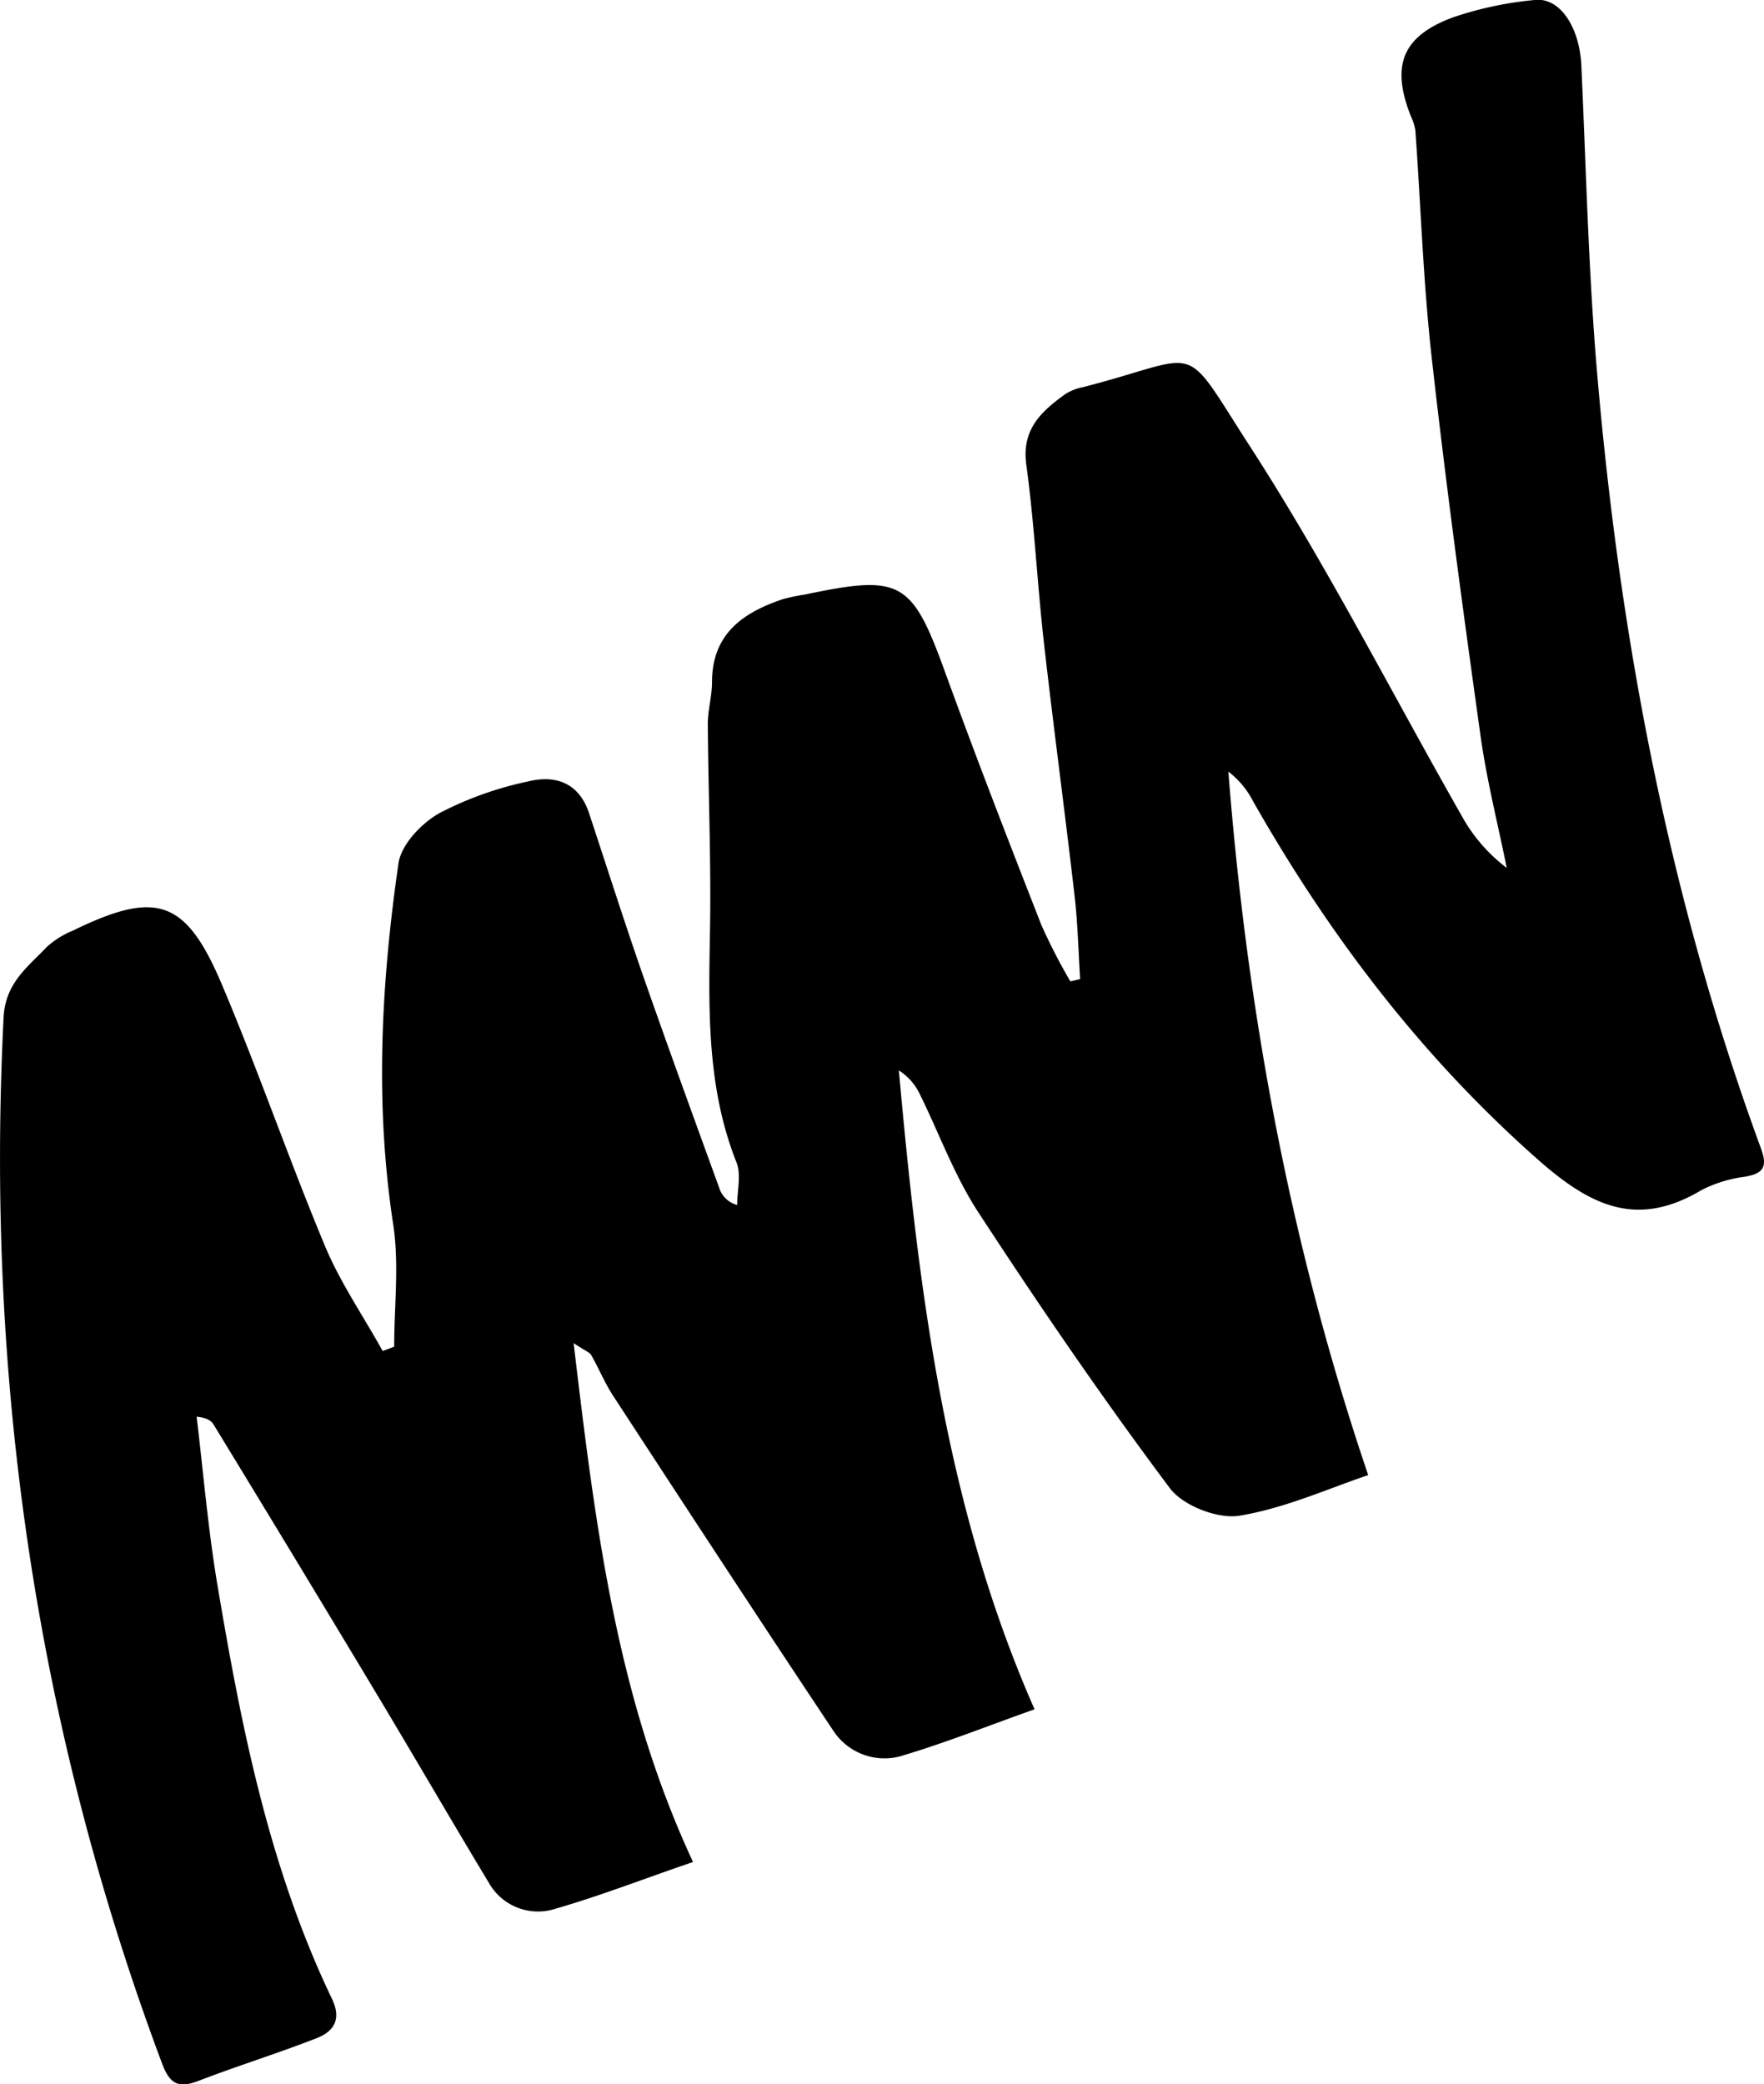 <svg xmlns="http://www.w3.org/2000/svg" viewBox="0 0 230.73 272.57"><g id="Layer_2" data-name="Layer 2"><g id="Layer_1-2" data-name="Layer 1"><path d="M90.65,243.51c-5.92,2-11.9,4.35-18,6.11a7.38,7.38,0,0,1-8.71-3.4c-4.83-8-9.46-16-14.26-24q-10.8-18-21.73-35.9c-.31-.49-.77-.89-2.23-1.05.88,7.32,1.49,14.68,2.71,21.95,3.12,18.57,6.76,37,15,54.2,1.25,2.62.28,4.23-2,5.12-5.11,2-10.33,3.61-15.44,5.58-2.58,1-3.76.5-4.79-2.26C4.65,225.68-1.89,180.06.47,133.05c.22-4.5,3.17-6.59,5.69-9.25a11.67,11.67,0,0,1,3.38-2.1c10.89-5.31,14.74-4.12,19.46,7,4.8,11.33,8.81,23,13.55,34.35,2,4.76,5,9.1,7.5,13.63l1.51-.56c0-5.34.67-10.79-.13-16-2.42-15.82-1.57-31.54.69-47.22.36-2.45,3-5.24,5.37-6.57a45.24,45.24,0,0,1,11.61-4.14c3.56-.88,6.63.19,7.94,4.13,2.35,7.09,4.61,14.21,7.07,21.27,3.28,9.4,6.7,18.76,10.1,28.13a3.37,3.37,0,0,0,2.21,1.86c0-1.87.55-4-.09-5.57-3.93-9.9-3.64-20.17-3.46-30.52.15-8.94-.23-17.88-.29-26.82,0-1.81.55-3.63.55-5.45,0-6.29,4-9.09,9.25-10.86a25.62,25.62,0,0,1,2.92-.61c12.69-2.67,14-1.81,18.47,10.57,4,11,8.2,21.81,12.44,32.65a76.54,76.54,0,0,0,3.79,7.37l1.28-.3c-.23-3.65-.31-7.31-.73-10.93-1.27-11-2.75-22-4-33-.88-7.77-1.25-15.59-2.31-23.33-.64-4.66,2-7,5.11-9.25a6.75,6.75,0,0,1,2.31-.9c16.09-4.13,12.59-6.53,22,8,10,15.51,18.38,32,27.54,48.08a21.46,21.46,0,0,0,5.88,6.79c-1.16-5.76-2.62-11.48-3.43-17.29-2.3-16.45-4.53-32.91-6.38-49.41-1.11-9.87-1.43-19.82-2.14-29.74a6.71,6.71,0,0,0-.59-1.86c-2.62-6.62-1.16-10.47,5.54-12.94A46.49,46.49,0,0,1,200.72,0c3.34-.4,5.89,3.6,6.12,8.58.63,13.63.93,27.3,2.12,40.88,3,34.42,9.42,68.18,21.37,100.72.9,2.45.31,3.28-2.09,3.71a17.08,17.08,0,0,0-5.69,1.75c-8.55,5.09-14.65,2-21.59-4.17-15.2-13.47-27.14-29.23-37.08-46.72a11.37,11.37,0,0,0-3.21-3.84c2.44,31.3,8.07,61.85,18.29,92-5.14,1.72-10.86,4.33-16.85,5.31-2.84.46-7.38-1.31-9.1-3.61-8.75-11.69-17-23.74-25-36-3.17-4.82-5.17-10.41-7.75-15.62a7.39,7.39,0,0,0-2.69-3c2.58,28.56,6,56.87,17.75,83.55-5.68,2-11.31,4.26-17.1,6a8,8,0,0,1-9.3-3.32c-9.68-14.52-19.22-29.13-28.76-43.74-1.08-1.67-1.84-3.54-2.83-5.27-.21-.36-.75-.53-2.3-1.56C77.85,199.34,80.58,221.87,90.65,243.51Z"/></g></g></svg>